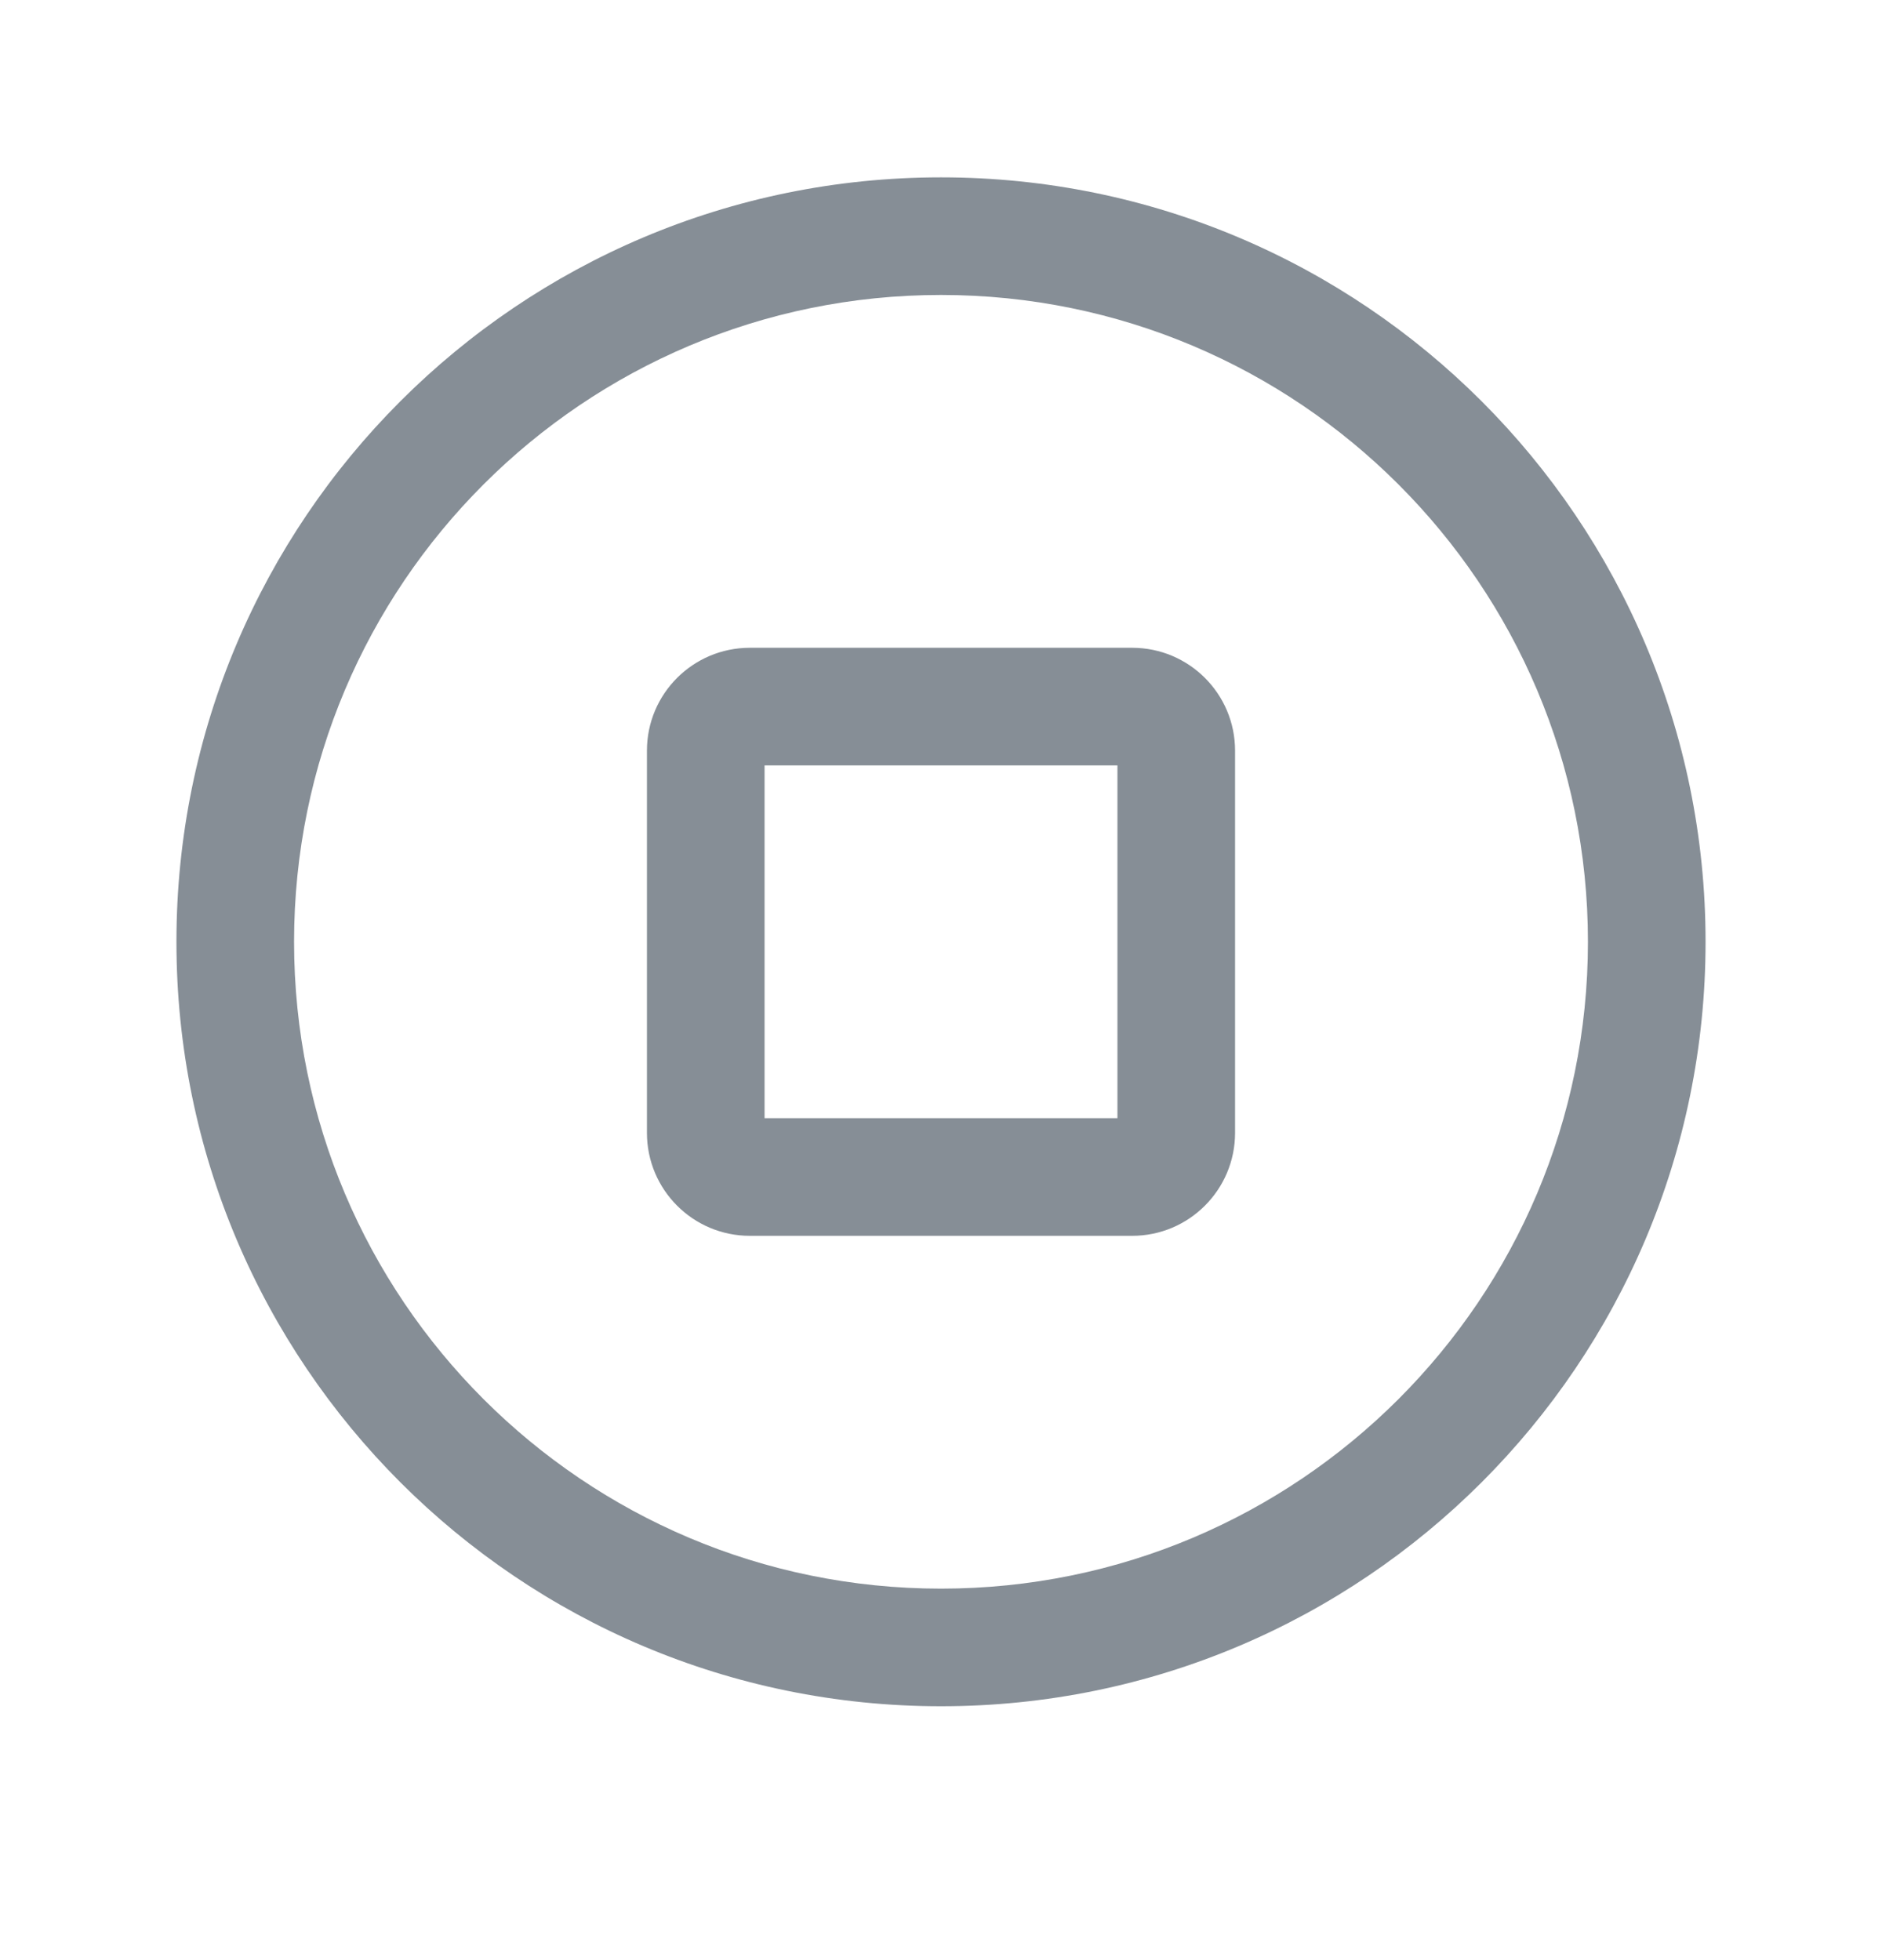 <svg width="24" height="25" viewBox="0 0 24 25" fill="none" xmlns="http://www.w3.org/2000/svg">
<path fill-rule="evenodd" clip-rule="evenodd" d="M12 3.762C7.444 3.762 3.75 7.455 3.75 12.012C3.75 16.568 7.444 20.262 12 20.262C16.556 20.262 20.25 16.568 20.25 12.012C20.25 7.455 16.556 3.762 12 3.762ZM2.25 12.012C2.25 6.627 6.615 2.262 12 2.262C17.385 2.262 21.75 6.627 21.75 12.012C21.75 17.396 17.385 21.762 12 21.762C6.615 21.762 2.25 17.396 2.25 12.012ZM8.25 9.574C8.25 8.849 8.838 8.262 9.562 8.262H14.438C15.162 8.262 15.75 8.849 15.75 9.574V14.449C15.75 15.174 15.162 15.762 14.438 15.762H9.562C8.838 15.762 8.25 15.174 8.25 14.449V9.574ZM9.75 9.762V14.262H14.25V9.762H9.75Z" fill="#868E96"/>
</svg>
